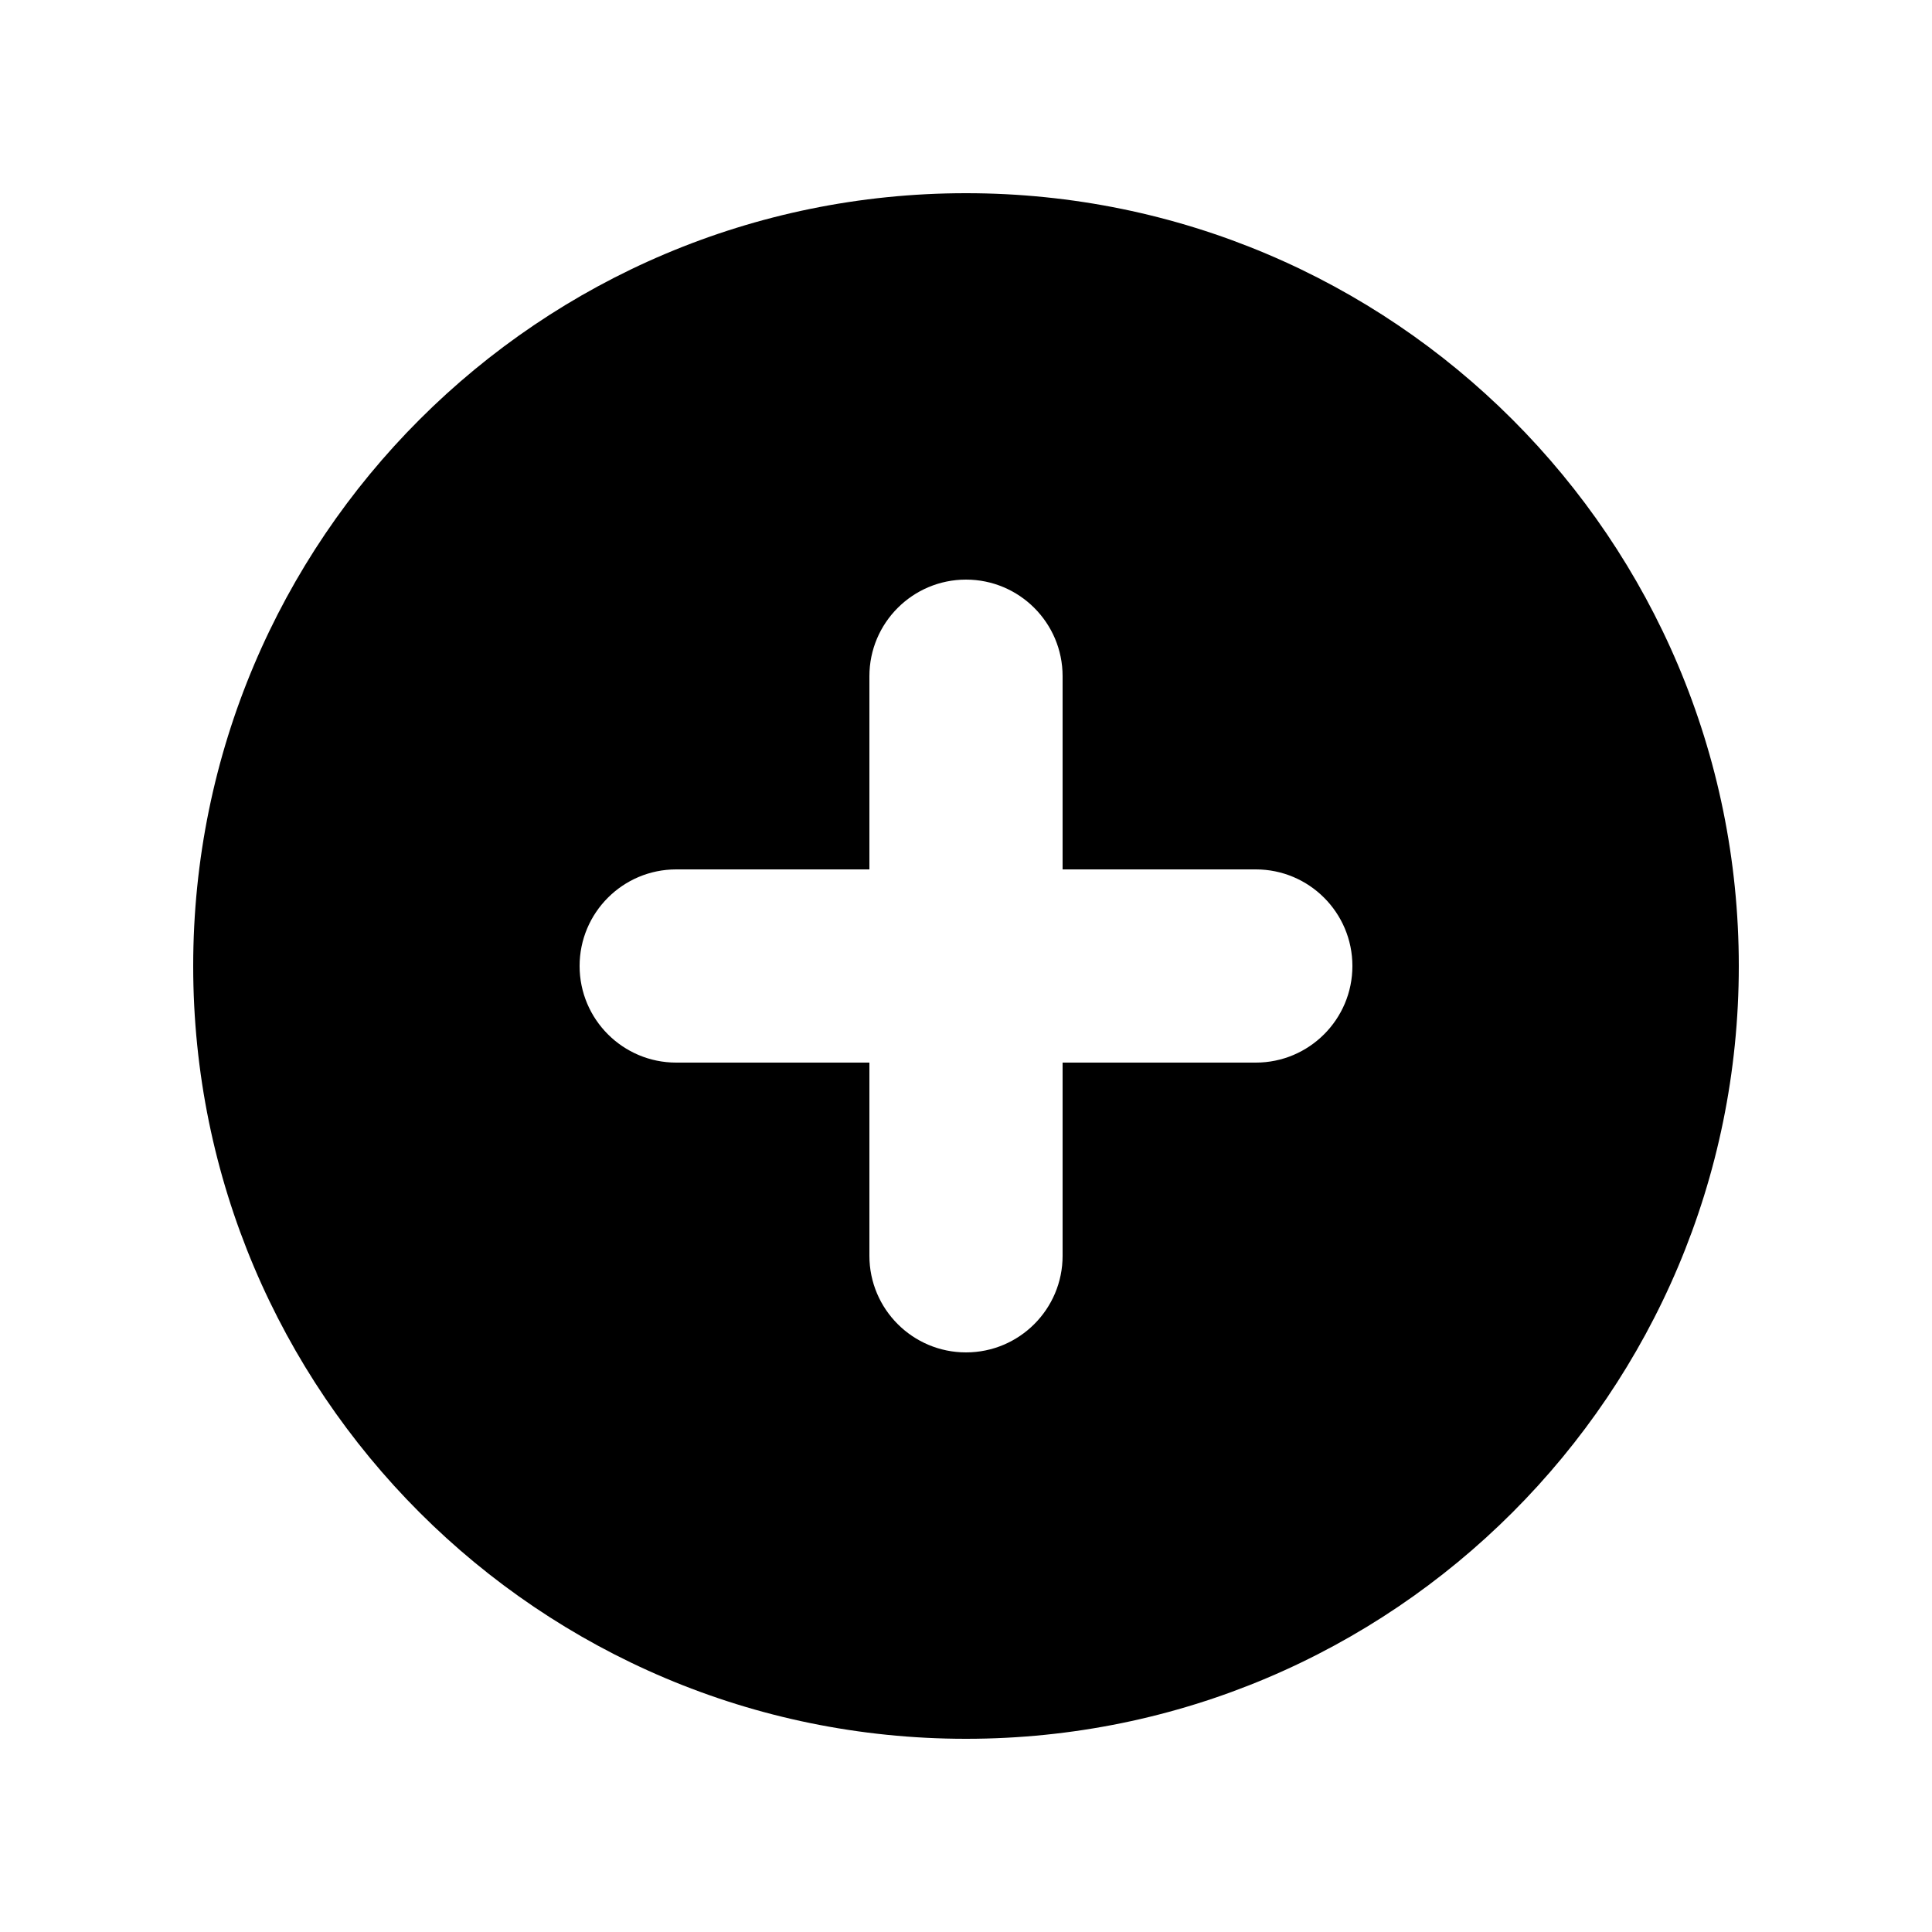 <svg viewBox="0 0 35 35" fill="none" xmlns="http://www.w3.org/2000/svg">
<path fill-rule="evenodd" clip-rule="evenodd" d="M17.5 31.5C25.232 31.5 31.5 25.232 31.5 17.5C31.5 9.768 25.232 3.5 17.5 3.5C9.768 3.5 3.5 9.768 3.5 17.5C3.5 25.232 9.768 31.5 17.5 31.5ZM19.25 12.25C19.25 11.284 18.466 10.5 17.5 10.5C16.534 10.5 15.75 11.284 15.75 12.25V15.75H12.25C11.284 15.75 10.5 16.534 10.5 17.5C10.5 18.466 11.284 19.25 12.25 19.25H15.75V22.75C15.75 23.716 16.534 24.5 17.5 24.5C18.466 24.5 19.25 23.716 19.25 22.75V19.25H22.75C23.716 19.25 24.5 18.466 24.5 17.5C24.5 16.534 23.716 15.75 22.75 15.75H19.25V12.25Z" fill="currentColor"/>
</svg>
